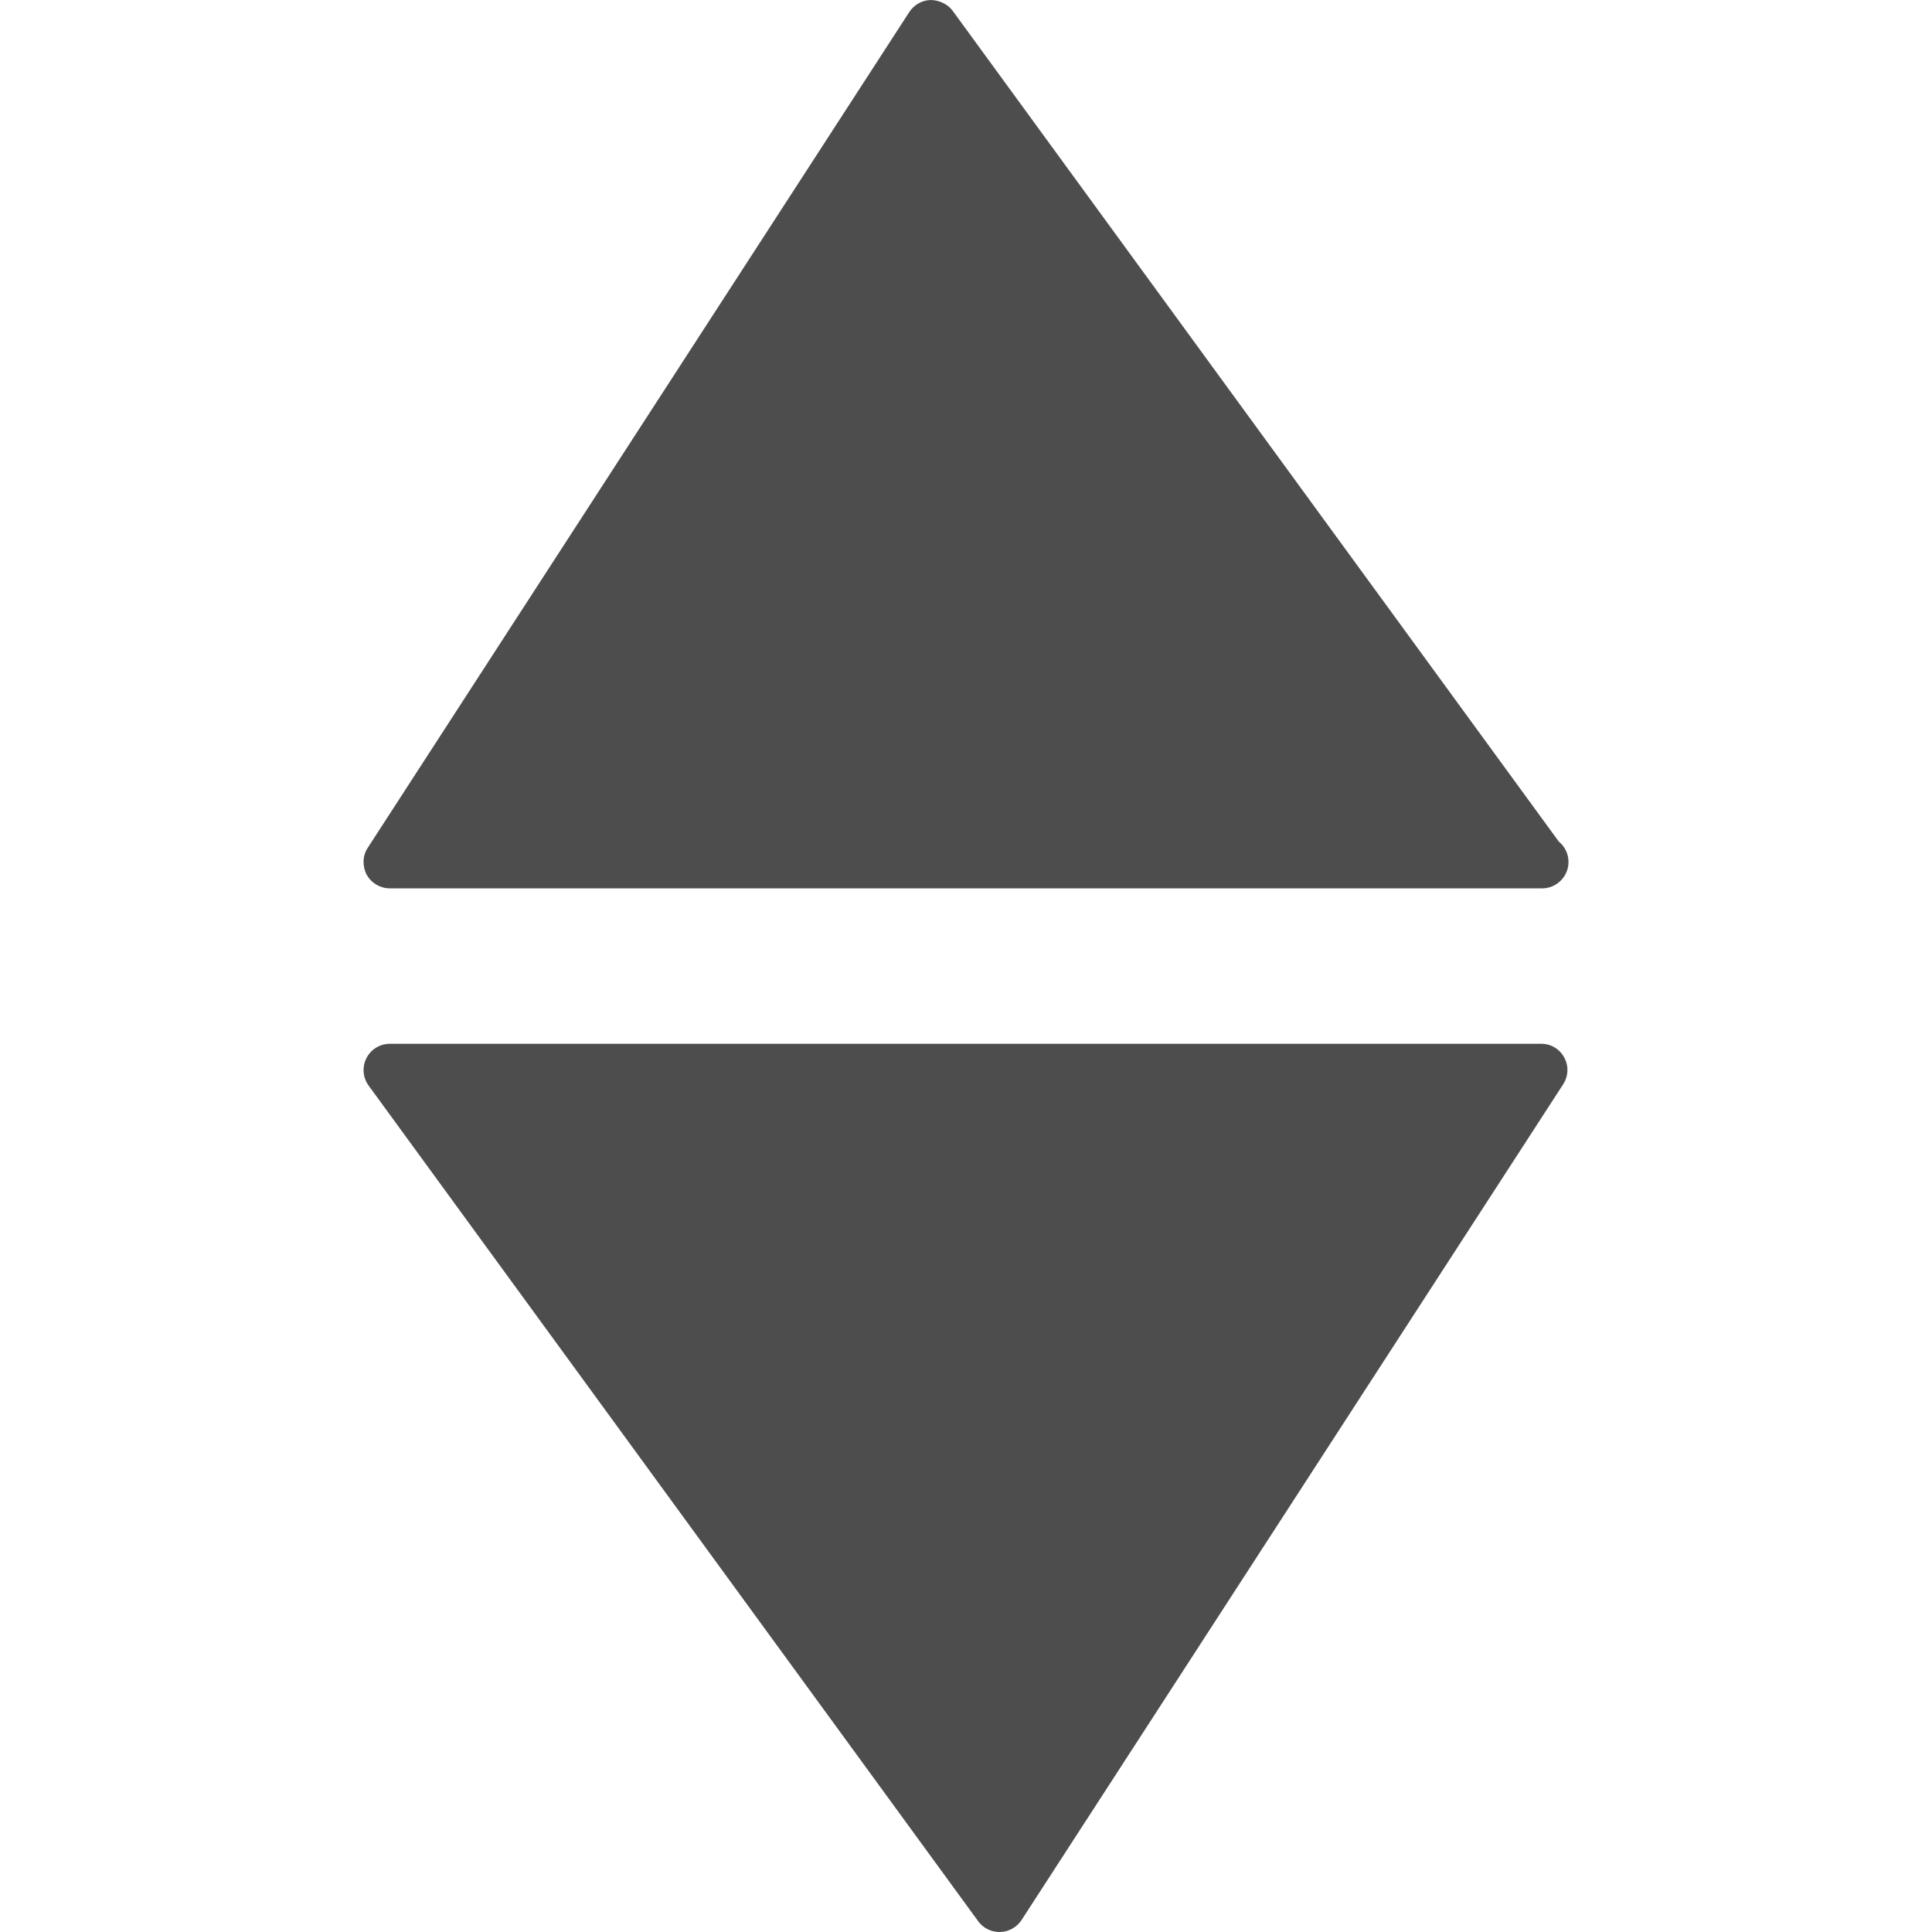 <?xml version="1.0" encoding="iso-8859-1"?>
<!-- Generator: Adobe Illustrator 16.0.0, SVG Export Plug-In . SVG Version: 6.00 Build 0)  -->
<!DOCTYPE svg PUBLIC "-//W3C//DTD SVG 1.1//EN" "http://www.w3.org/Graphics/SVG/1.1/DTD/svg11.dtd">
<svg version="1.1" id="Capa_1" xmlns="http://www.w3.org/2000/svg" xmlns:xlink="http://www.w3.org/1999/xlink" x="0px" y="0px"
	 width="36.678px" height="36.678px" fill="#4d4d4d" viewBox="0 0 36.678 36.678" style="enable-background:new 0 0 36.678 36.678;"
	 xml:space="preserve">
<g>
	<path d="M29.696,20.076c0.088,0.16,0.08,0.354-0.021,0.51L19.395,36.449c-0.091,0.139-0.241,0.224-0.407,0.229
		c-0.004,0-0.008,0-0.015,0c-0.157,0-0.31-0.076-0.403-0.205L6.998,20.609c-0.11-0.15-0.127-0.354-0.041-0.521
		c0.085-0.168,0.257-0.272,0.444-0.272h21.855C29.443,19.814,29.609,19.914,29.696,20.076z M7.401,16.865h21.855
		c0.008,0,0.017,0,0.021,0c0.275,0,0.5-0.225,0.5-0.5c0-0.156-0.07-0.295-0.184-0.388L18.086,0.205
		C17.989,0.072,17.821,0.002,17.668,0c-0.165,0.005-0.315,0.09-0.406,0.229L6.982,16.094c-0.101,0.152-0.105,0.35-0.021,0.512
		C7.05,16.765,7.218,16.865,7.401,16.865z"/>
</g>
<g>
</g>
<g>
</g>
<g>
</g>
<g>
</g>
<g>
</g>
<g>
</g>
<g>
</g>
<g>
</g>
<g>
</g>
<g>
</g>
<g>
</g>
<g>
</g>
<g>
</g>
<g>
</g>
<g>
</g>
</svg>
<!-- <div>Icons made by <a href="https://www.freepik.com/" title="Freepik">Freepik</a> from <a href="https://www.flaticon.com/" 			    title="Flaticon">www.flaticon.com</a> is licensed by <a href="http://creativecommons.org/licenses/by/3.0/" 			    title="Creative Commons BY 3.0" target="_blank">CC 3.0 BY</a></div> -->
